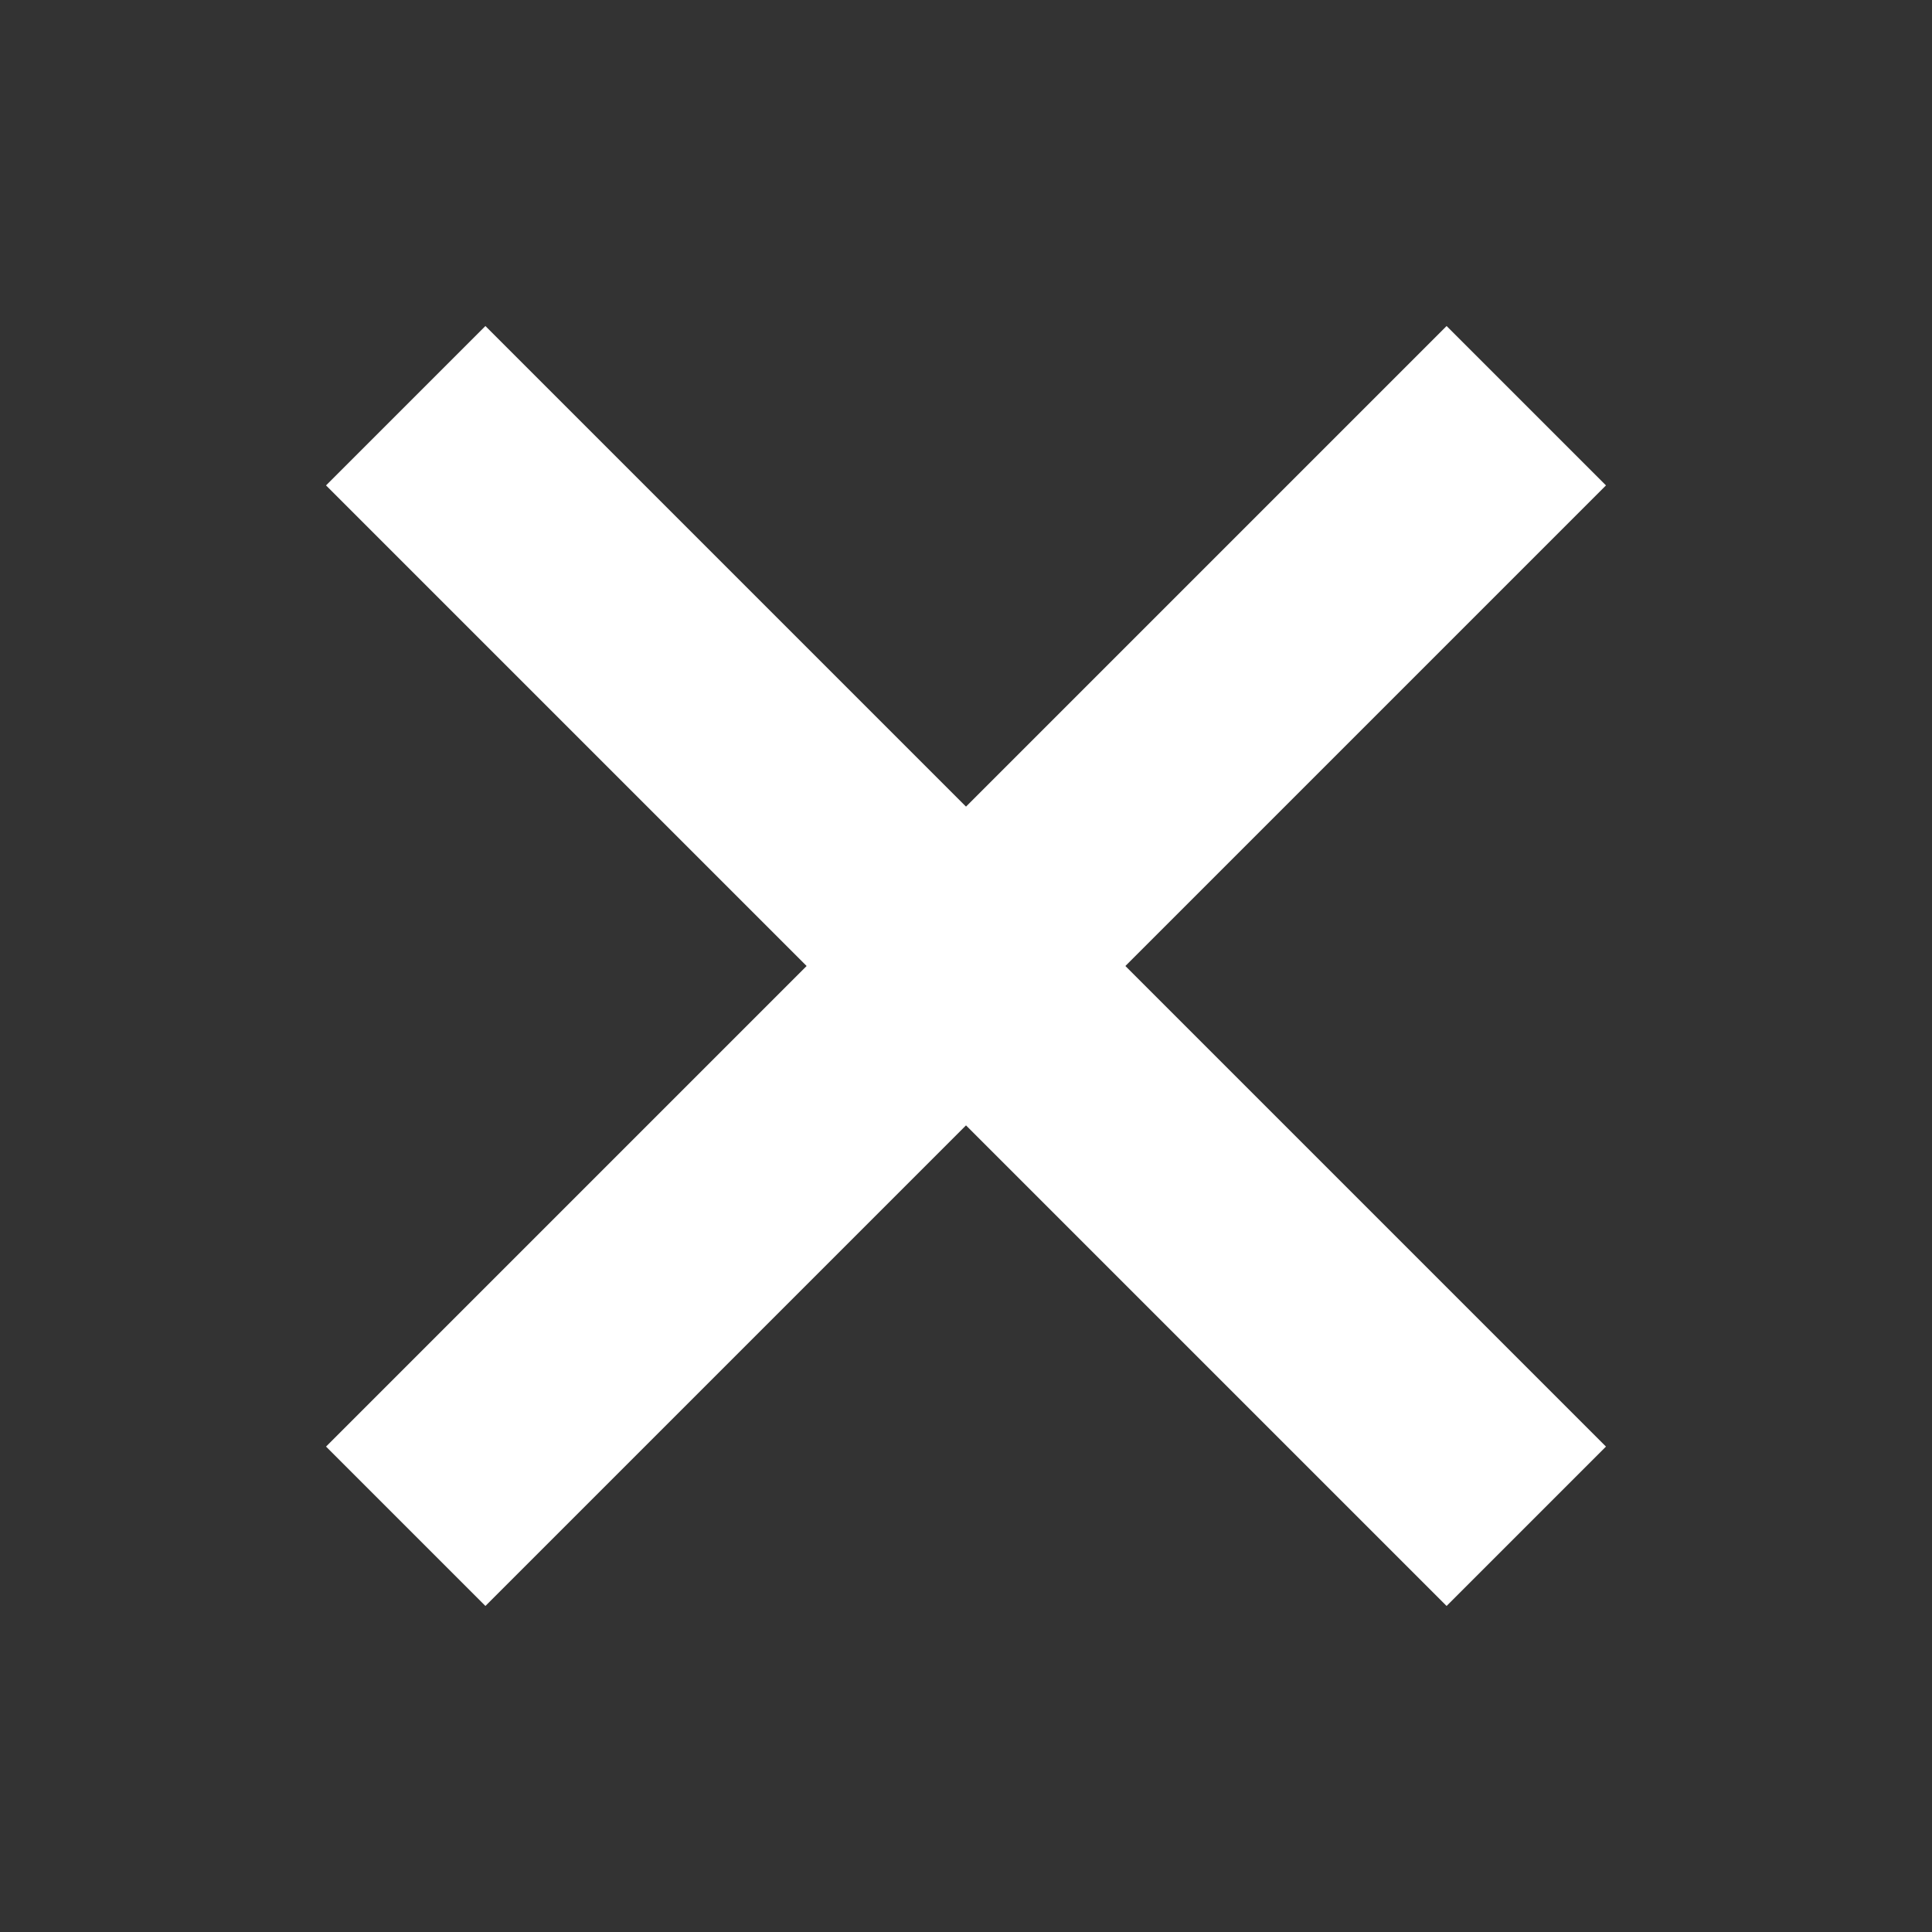 <?xml version="1.0" encoding="utf-8"?>
<!-- Generator: Adobe Illustrator 24.3.0, SVG Export Plug-In . SVG Version: 6.00 Build 0)  -->
<svg version="1.1" id="Слой_1" xmlns="http://www.w3.org/2000/svg" xmlns:xlink="http://www.w3.org/1999/xlink" x="0px" y="0px"
	 viewBox="0 0 60 60" style="enable-background:new 0 0 60 60;" xml:space="preserve">
<rect x="0" y="0" width="60" height="60" fill="#333333" stroke="none"/>
<style type="text/css">
	.st0{fill:none;stroke:#FFFFFF;stroke-width:7;stroke-miterlimit:10;}
</style>
<path class="st0" d="M30,30"/>
<g>
	<line class="st0" x1="47.4" y1="12.6" x2="12.6" y2="47.4"/>
	<line class="st0" x1="47.4" y1="47.4" x2="12.6" y2="12.6"/>
</g>
</svg>
